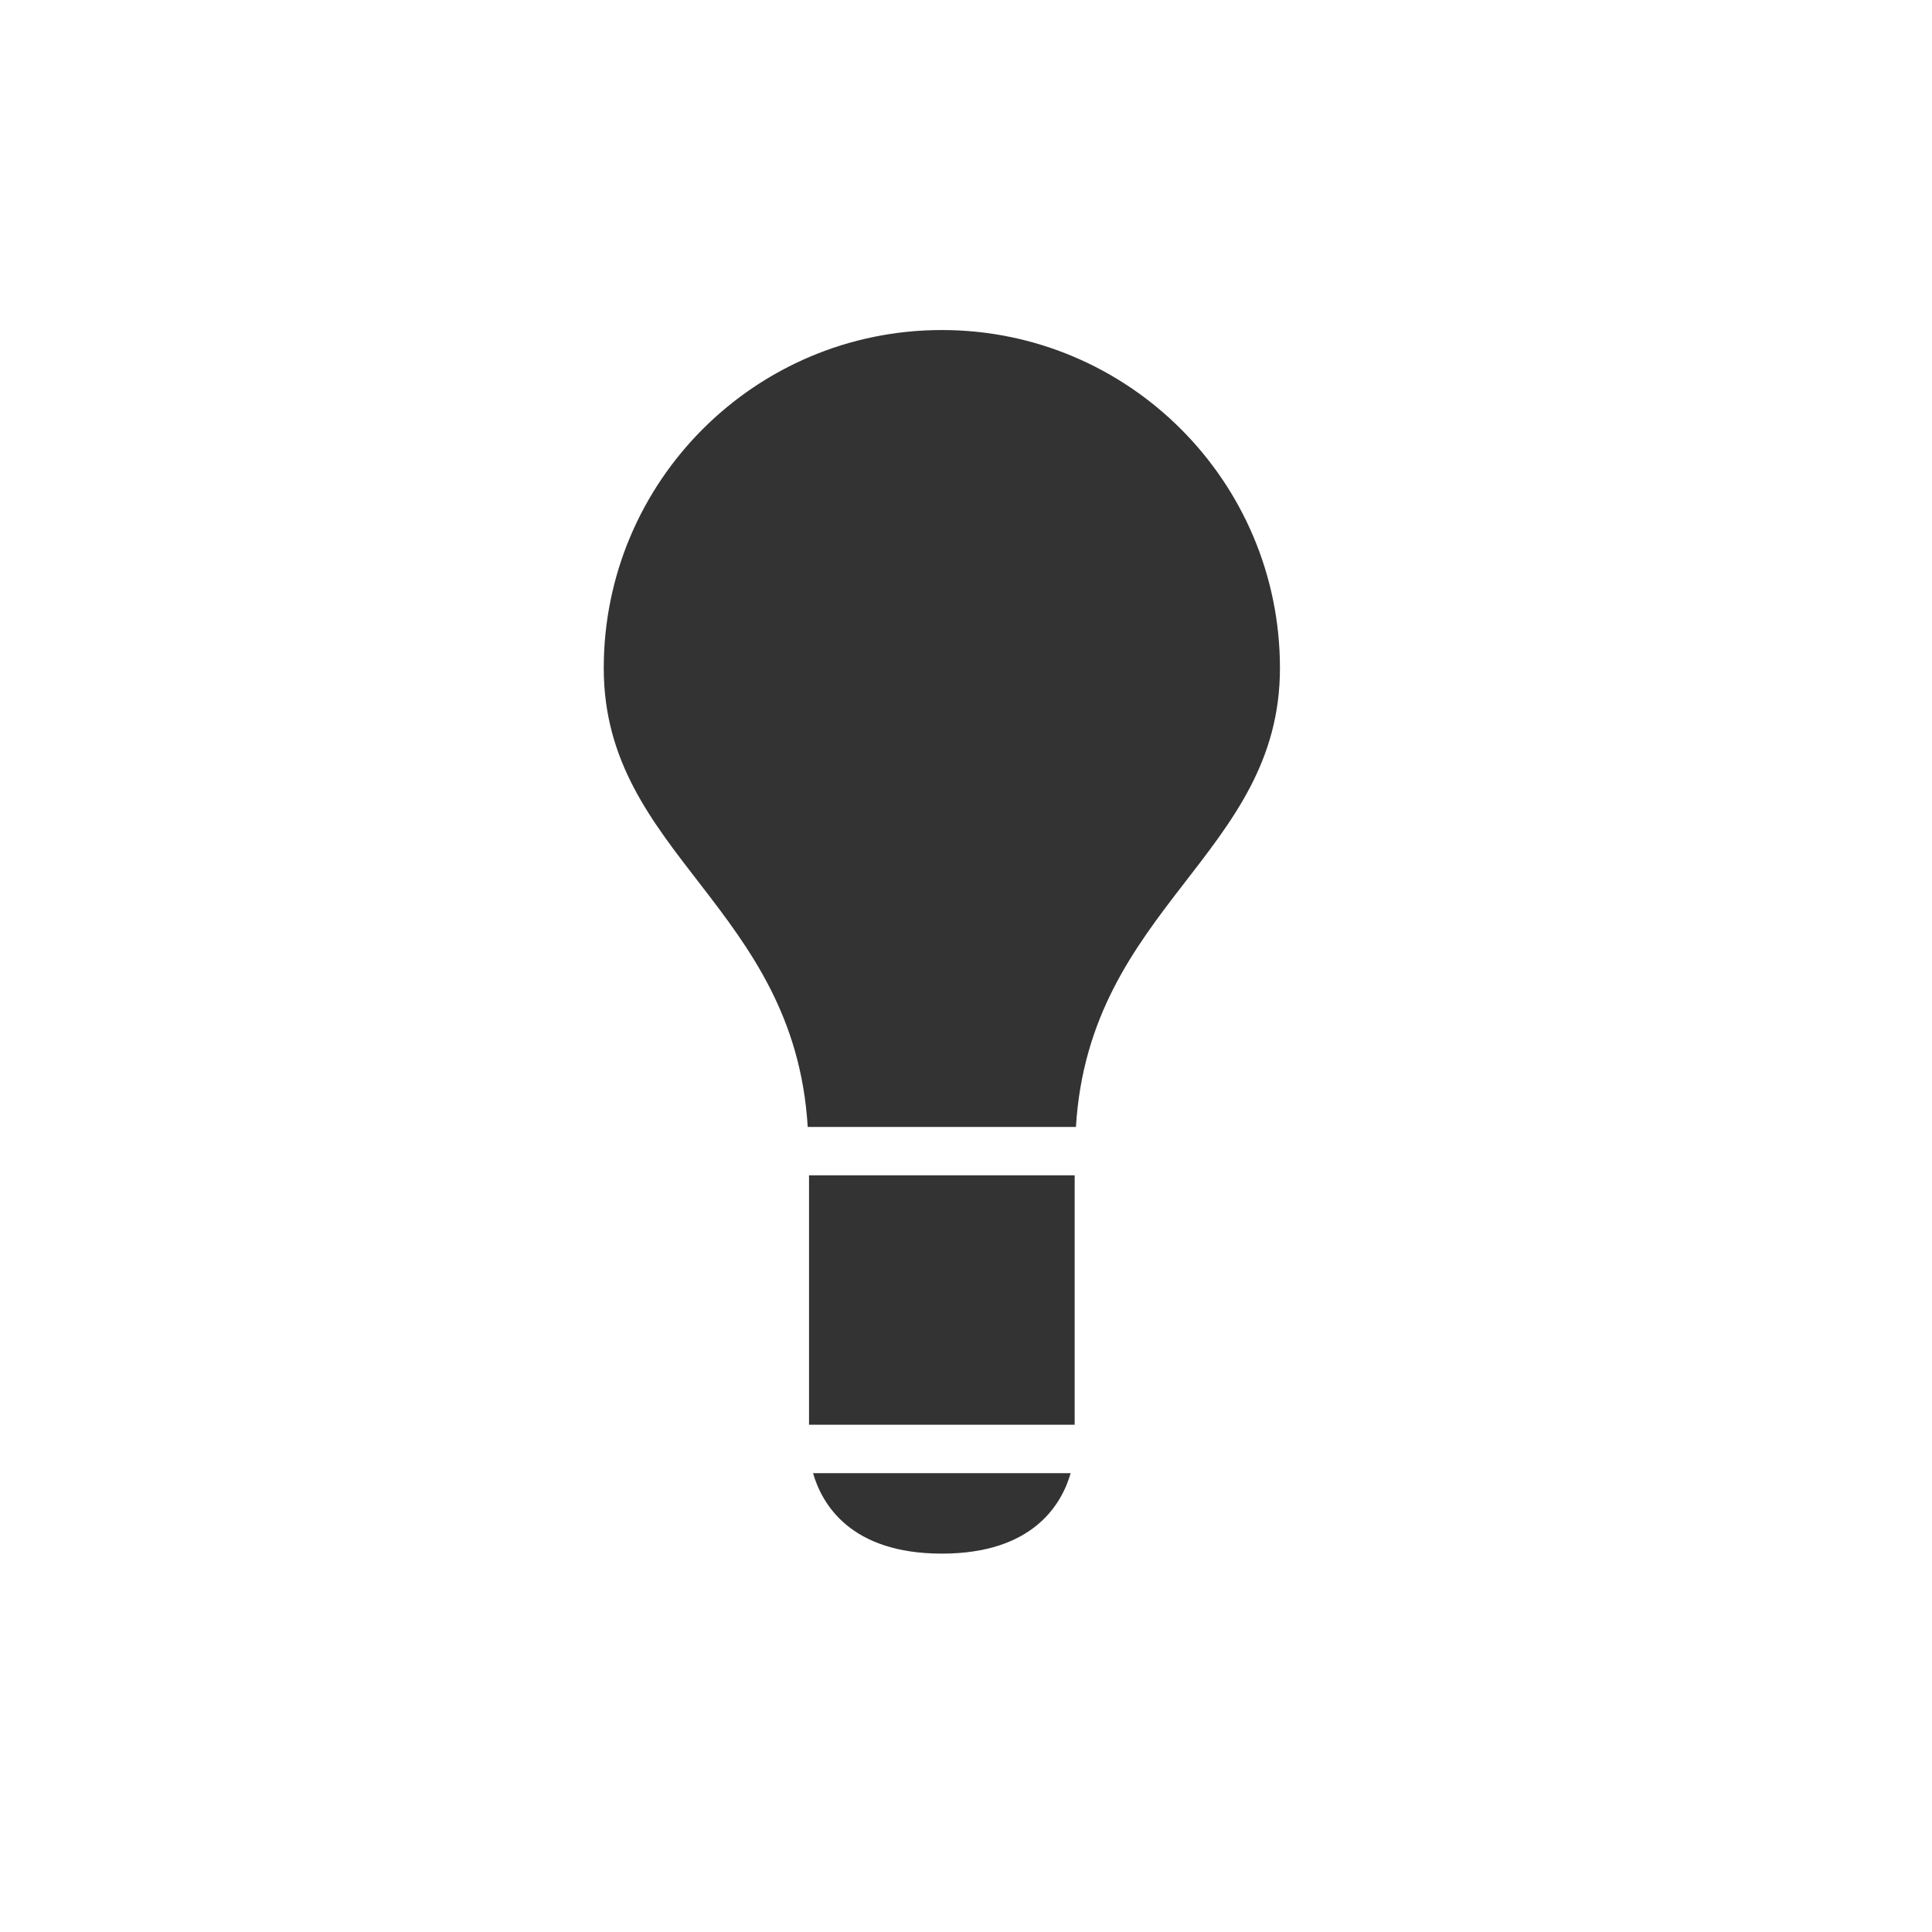 <?xml version="1.0" encoding="utf-8"?>
<!-- Generator: Adobe Illustrator 12.0.1, SVG Export Plug-In  -->
<!DOCTYPE svg PUBLIC "-//W3C//DTD SVG 1.0//EN" "http://www.w3.org/TR/2001/REC-SVG-20010904/DTD/svg10.dtd">

<svg style="overflow: hidden;" height="40" version="1.1" width="40" xmlns="http://www.w3.org/2000/svg"><defs style="-webkit-tap-highlight-color: rgba(0, 0, 0, 0); "><linearGradient style="-webkit-tap-highlight-color: rgba(0, 0, 0, 0); " id="47890-_0050af-_002c62" x1="0" y1="1" x2="6.123031769111886e-17" y2="0" gradientTransform="matrix(1,0,0,1,-4,-4)"><stop style="-webkit-tap-highlight-color: rgba(0, 0, 0, 0); " offset="0%" stop-color="#0050af"></stop><stop style="-webkit-tap-highlight-color: rgba(0, 0, 0, 0); " offset="100%" stop-color="#002c62"></stop></linearGradient></defs><path style="-webkit-tap-highlight-color: rgba(0, 0, 0, 0); stroke-linejoin: round; opacity: 0; " fill="none" stroke="#ffffff" d="M15.5,2.833C11.634,2.833,8.5,5.967,8.5,9.833C8.5,13.692,12.445,14.77,12.723,19.332H18.276C18.554,14.77,22.5,13.693,22.5,9.833C22.5,5.968,19.366,2.833,15.5,2.833ZM15.5,28.166C17.394,28.166,17.983,27.139,18.167,26.5H12.833C13.017,27.139,13.606,28.166,15.5,28.166ZM12.75,25.498H18.25V20.334H12.75V25.498Z" stroke-width="3" stroke-linejoin="round" opacity="0" transform="matrix(1,0,0,1,4,4)"></path><path style="-webkit-tap-highlight-color: rgba(0, 0, 0, 0); opacity: 1; fill-opacity: 1; " stroke="none" d="M15.5,2.833C11.634,2.833,8.5,5.967,8.5,9.833C8.5,13.692,12.445,14.77,12.723,19.332H18.276C18.554,14.77,22.5,13.693,22.5,9.833C22.5,5.968,19.366,2.833,15.5,2.833ZM15.5,28.166C17.394,28.166,17.983,27.139,18.167,26.5H12.833C13.017,27.139,13.606,28.166,15.5,28.166ZM12.75,25.498H18.25V20.334H12.75V25.498Z" transform="matrix(1,0,0,1,4,4)" opacity="1" fill-opacity="1" fill="#333333"></path></svg>